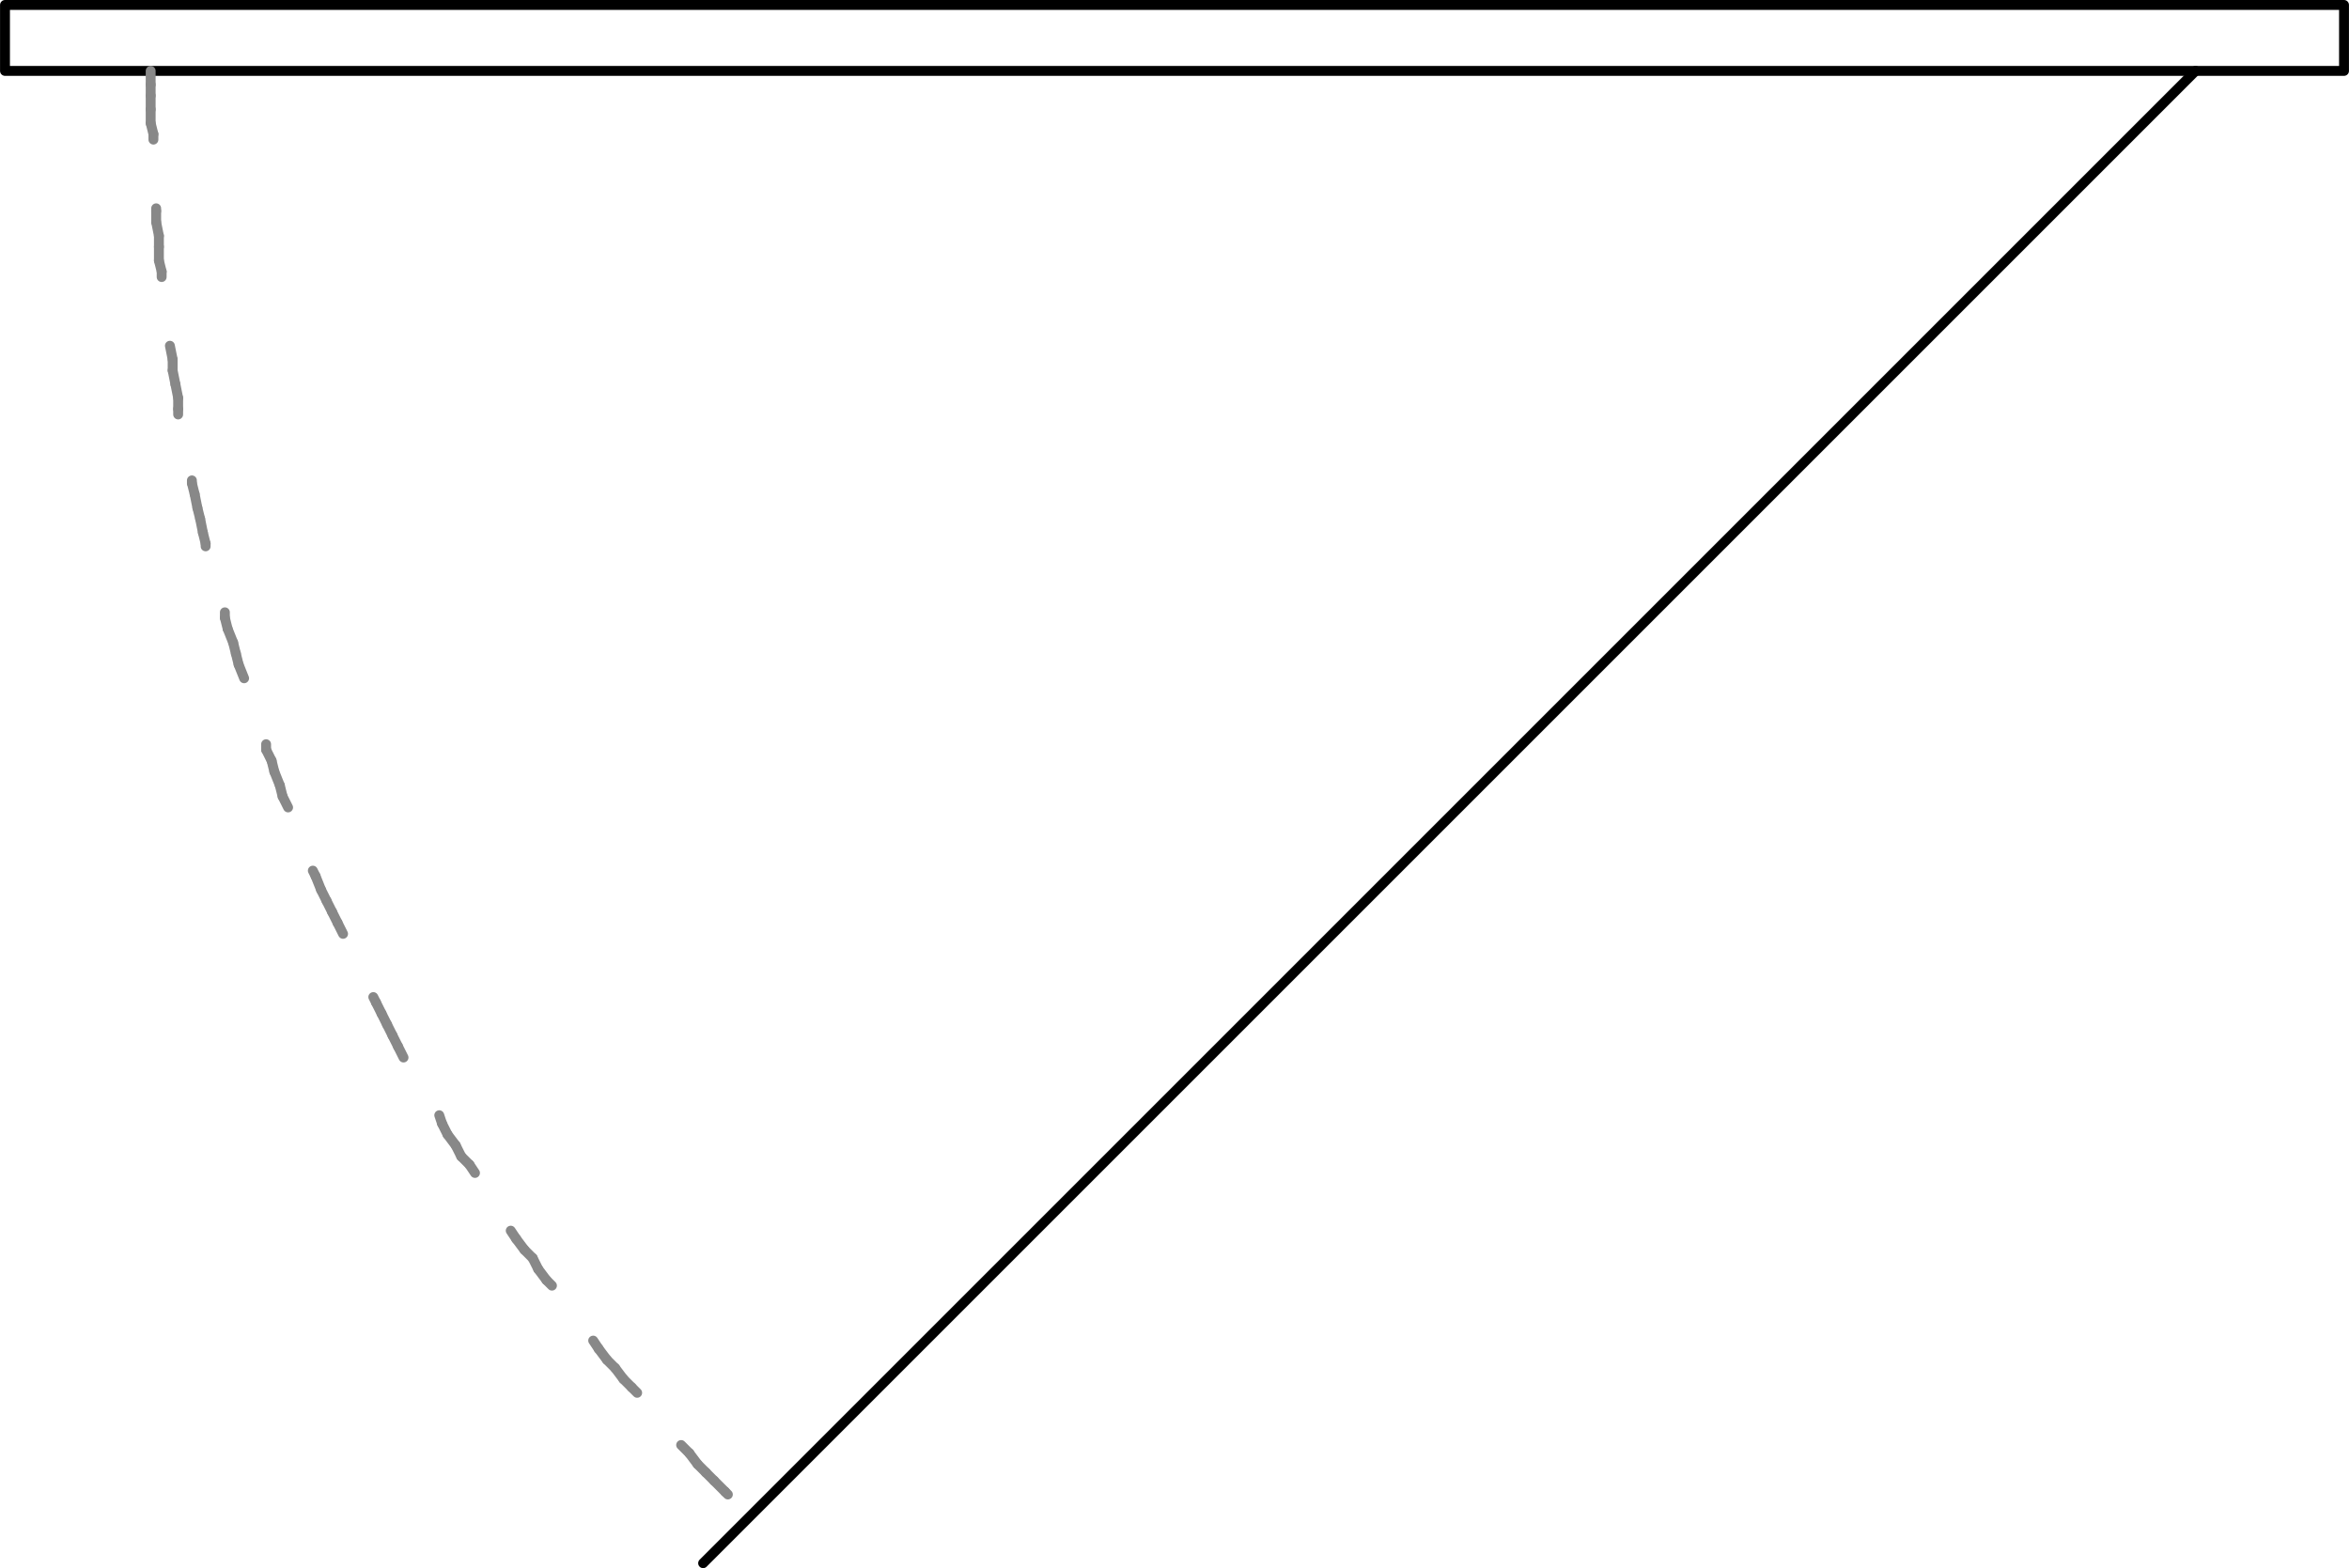 <svg xmlns="http://www.w3.org/2000/svg" height="85.59" viewBox="0 0 128.19 85.593"><g transform="translate(-152.44-781.46)" fill="none" stroke-linejoin="round" stroke-linecap="round" stroke-width=".54" stroke-miterlimit="10"><g stroke="#000"><path d="m152.71 781.73v3.6h127.65v-3.6h-127.65z"/><path d="m272.26 785.33l-81.45 81.45"/></g><g stroke="#888"><path d="m160.66 785.33v.75"/><path d="m160.66 786.08v.6"/><path d="m160.66 786.68v.75"/><path d="m160.66 787.43v.75"/><path d="m160.66 788.18l.15.6"/><path d="m160.81 788.78v.3"/><path d="m160.96 792.83v.15"/><path d="m160.96 792.98v.6"/><path d="m160.96 793.58l.15.75"/><path d="m161.11 794.33v.6"/><path d="m161.11 794.93v.75"/><path d="m161.11 795.68l.15.6"/><path d="m161.26 796.28v.3"/><path d="m161.71 800.33l.15.75"/><path d="m161.86 801.08v.6"/><path d="m161.86 801.68l.15.75"/><path d="m162.01 802.43l.15.75"/><path d="m162.16 803.18v.6"/><path d="m162.16 803.78v.3"/><path d="m162.91 807.68v.15"/><path d="m162.91 807.83l.15.6"/><path d="m163.06 808.43l.15.75"/><path d="m163.21 809.18l.15.6"/><path d="m163.36 809.78l.15.75"/><path d="m163.51 810.53l.15.6"/><path d="m163.66 811.13v.15"/><path d="m164.71 814.88v.3"/><path d="m164.71 815.18l.15.6"/><path d="m164.86 815.78l.3.75"/><path d="m165.16 816.53l.15.6"/><path d="m165.31 817.13l.15.6"/><path d="m165.46 817.73l.3.75"/><path d="m166.96 822.08v.3"/><path d="m166.96 822.38l.3.6"/><path d="m167.26 822.98l.15.6"/><path d="m167.41 823.58l.3.75"/><path d="m167.71 824.33l.15.6"/><path d="m167.86 824.93l.3.6"/><path d="m169.51 828.98l.15.3"/><path d="m169.66 829.28l.3.75"/><path d="m169.96 830.03l.3.6"/><path d="m170.26 830.63l.3.6"/><path d="m170.56 831.23l.3.6"/><path d="m170.86 831.83l.3.6"/><path d="m172.81 835.88l.15.3"/><path d="m172.96 836.18l.3.6"/><path d="m173.26 836.78l.3.6"/><path d="m173.56 837.38l.3.6"/><path d="m173.86 837.98l.3.6"/><path d="m174.16 838.58l.3.6"/><path d="m176.41 842.33l.15.45"/><path d="m176.56 842.78l.3.6"/><path d="m176.86 843.38l.45.6"/><path d="m177.31 843.98l.3.6"/><path d="m177.61 844.58l.45.45"/><path d="m178.06 845.03l.3.45"/><path d="m180.31 848.63l.3.45"/><path d="m180.61 849.08l.45.6"/><path d="m181.06 849.68l.45.45"/><path d="m181.51 850.13l.3.6"/><path d="m181.81 850.73l.45.6"/><path d="m182.26 851.33l.3.3"/><path d="m184.81 854.63l.3.45"/><path d="m185.11 855.08l.45.6"/><path d="m185.56 855.68l.45.45"/><path d="m186.01 856.13l.45.6"/><path d="m186.46 856.73l.45.45"/><path d="m186.91 857.18l.3.3"/><path d="m189.61 860.33l.45.45"/><path d="m190.06 860.78l.45.6"/><path d="m190.51 861.38l.45.45"/><path d="m190.96 861.83l.45.45"/><path d="m191.41 862.28l.6.6"/><path d="m192.01 862.88l.15.15"/></g></g></svg>
